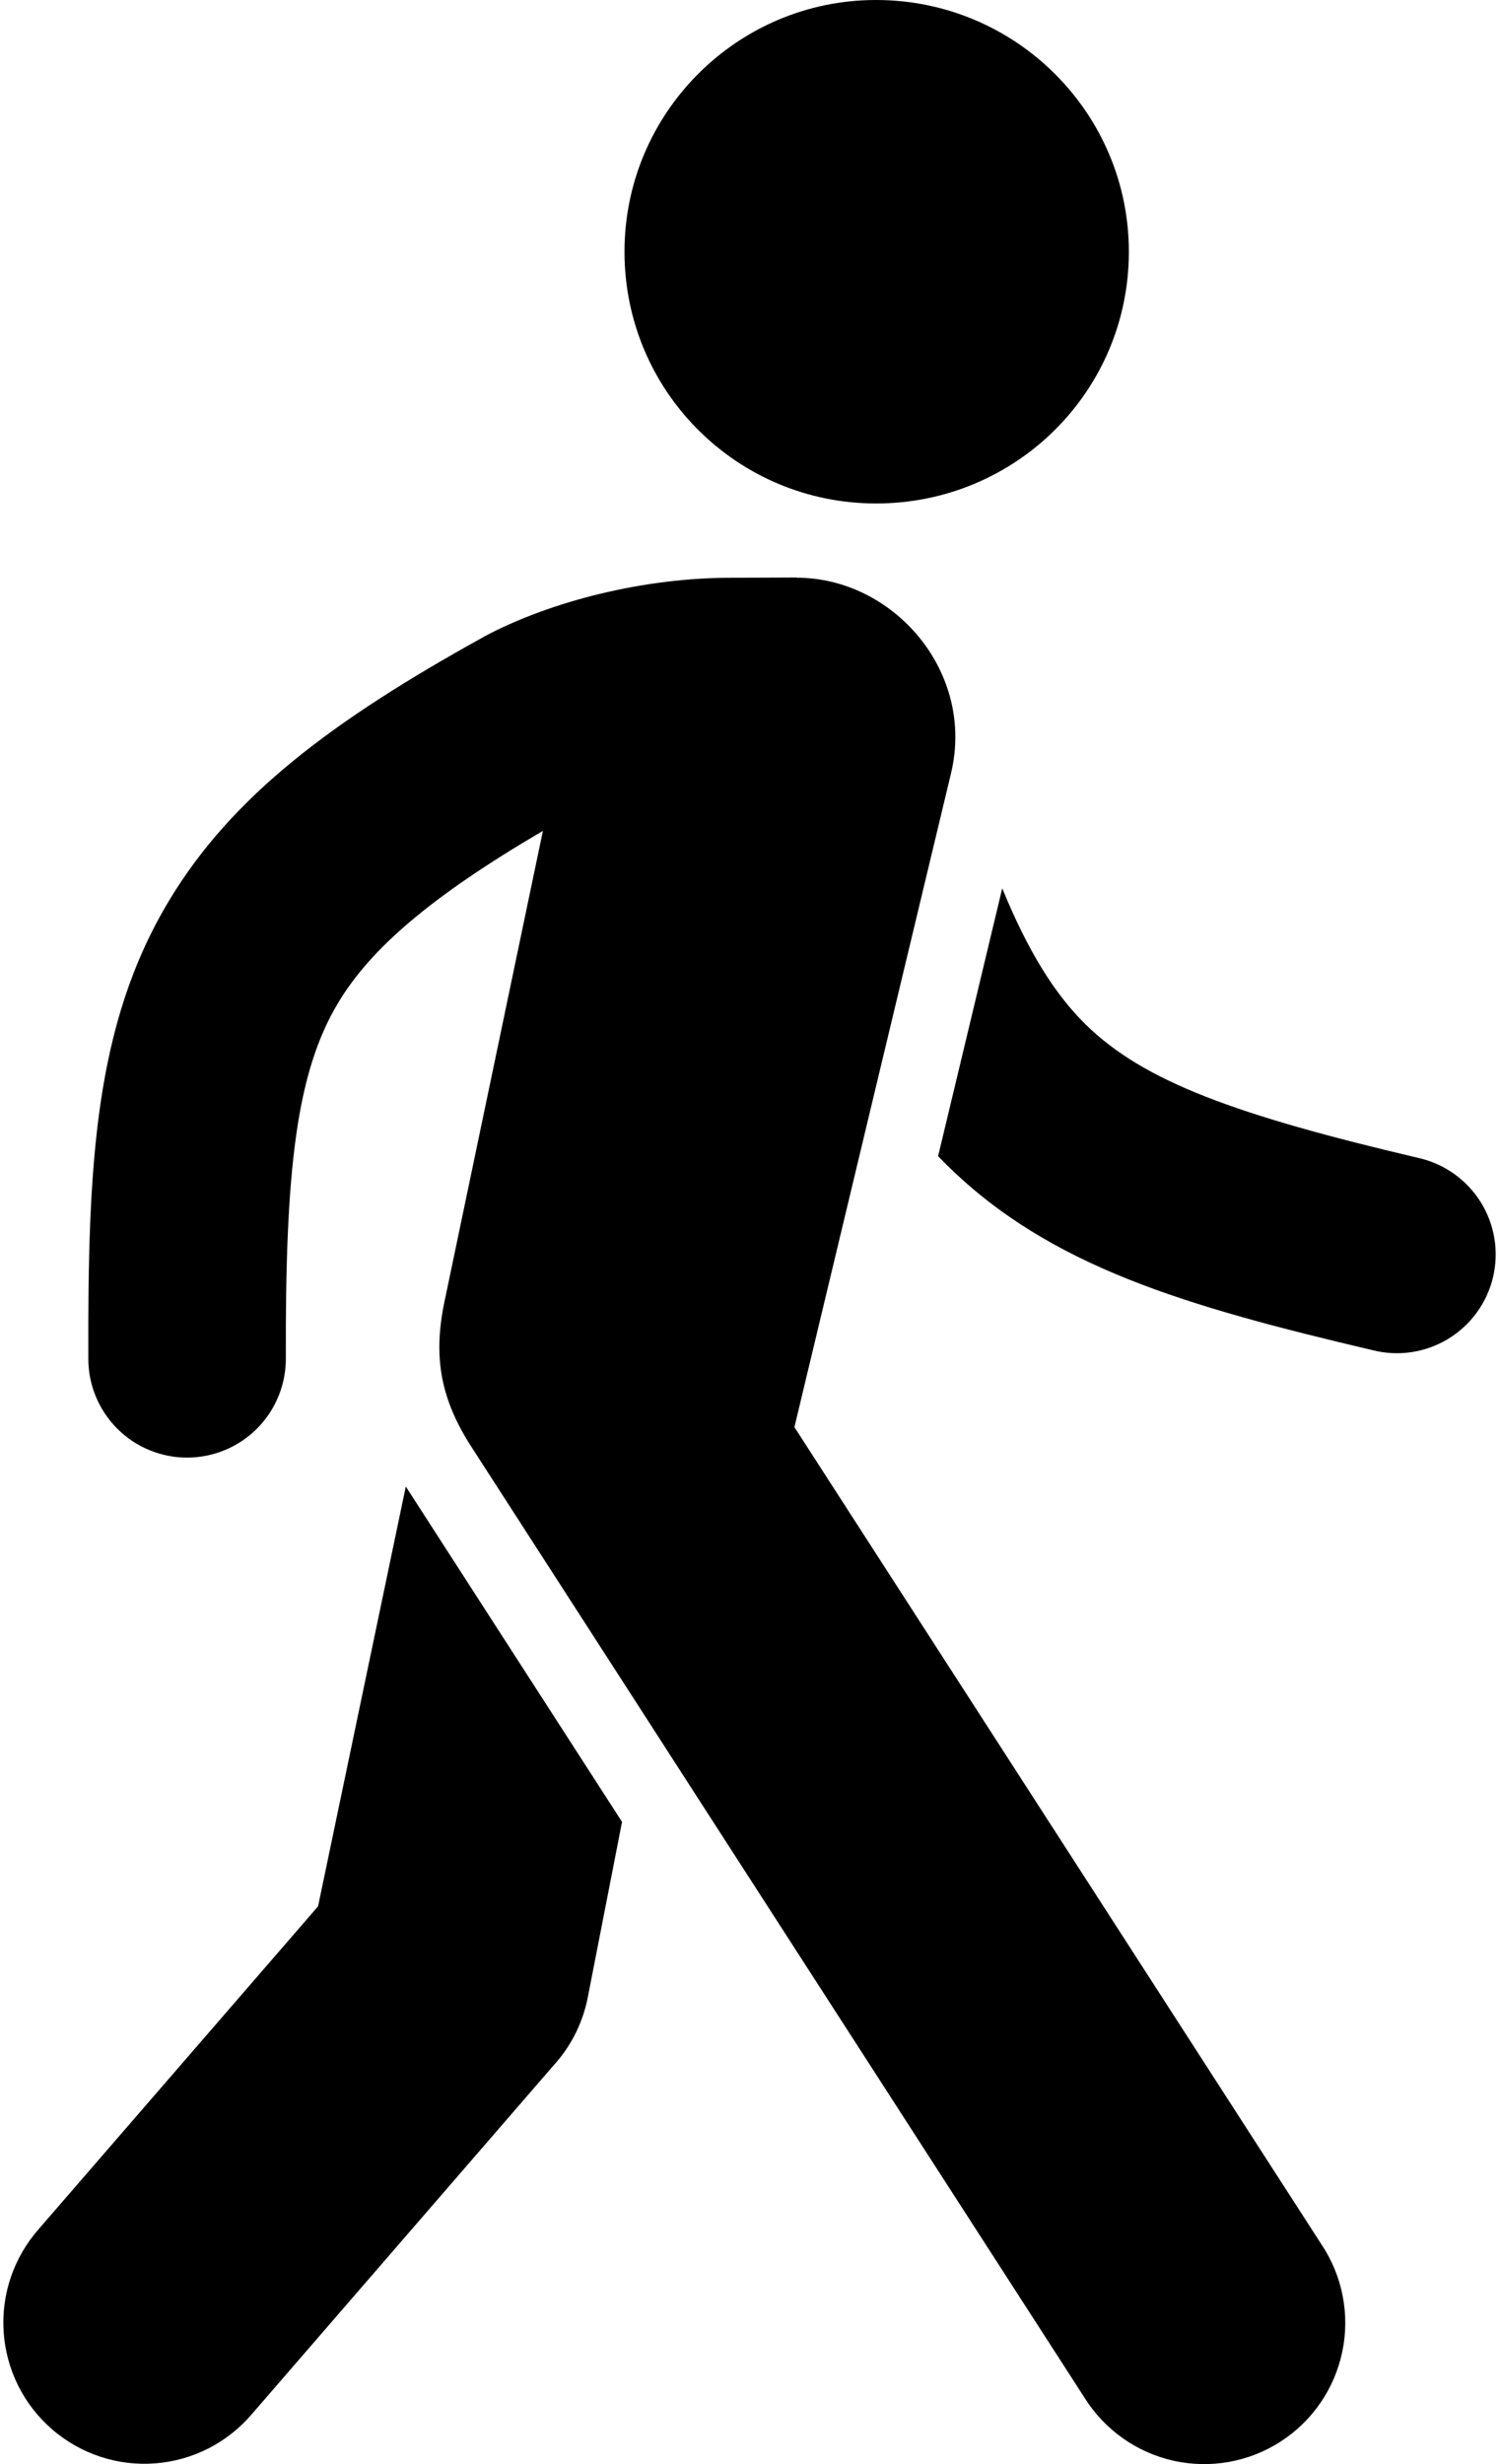 <svg width="28" height="46" viewBox="0 0 28 46" fill="none" xmlns="http://www.w3.org/2000/svg">
  <path d="M16.364 0C13.773 0 11.665 2.108 11.665 4.699C11.665 7.307 13.773 9.399 16.364 9.399C18.972 9.399 21.086 7.307 21.086 4.699C21.086 2.108 18.972 0 16.364 0ZM15.665 10.781H14.89H15.683H15.665ZM14.882 10.781L13.642 10.786C12.077 10.786 10.319 11.2 9.017 11.897H9.022C6.202 13.456 4.332 14.862 3.158 16.813C1.767 19.125 1.639 21.744 1.65 25.345H1.65C1.644 25.839 1.837 26.314 2.185 26.665C2.532 27.016 3.006 27.212 3.5 27.211C3.994 27.209 4.467 27.01 4.813 26.657C5.158 26.304 5.348 25.827 5.339 25.334C5.329 21.852 5.531 20.026 6.32 18.715C6.923 17.712 8.041 16.741 10.141 15.511L8.445 23.618L8.302 24.301C8.086 25.337 8.23 26.118 8.808 27.014L12.016 31.986L12.923 33.393L20.258 44.761L20.258 44.761C20.632 45.359 21.23 45.783 21.919 45.937C22.607 46.091 23.329 45.962 23.922 45.579C24.515 45.196 24.929 44.592 25.073 43.901C25.217 43.211 25.078 42.491 24.687 41.904L14.839 26.642L15.737 22.895L16.394 20.152L17.765 14.433H17.765C18.217 12.537 16.686 10.786 14.884 10.785H14.883L14.882 10.781ZM18.721 16.583L17.523 21.584C17.58 21.643 17.638 21.702 17.696 21.759C19.622 23.649 22.14 24.382 25.645 25.207V25.207C26.124 25.327 26.631 25.25 27.053 24.993C27.474 24.736 27.776 24.321 27.889 23.841C28.002 23.36 27.918 22.854 27.655 22.436C27.392 22.018 26.973 21.723 26.491 21.616C23.102 20.819 21.373 20.198 20.28 19.126C19.709 18.566 19.208 17.772 18.721 16.584V16.583ZM7.58 27.751L5.941 35.588L0.73 41.605V41.606C0.261 42.133 0.022 42.825 0.068 43.529C0.113 44.233 0.439 44.889 0.973 45.351C1.506 45.813 2.202 46.042 2.905 45.986C3.609 45.931 4.26 45.595 4.714 45.056L10.384 38.507H10.385C10.686 38.16 10.891 37.739 10.979 37.288L11.619 34.011L7.58 27.751Z" fill="black"/>
</svg>

